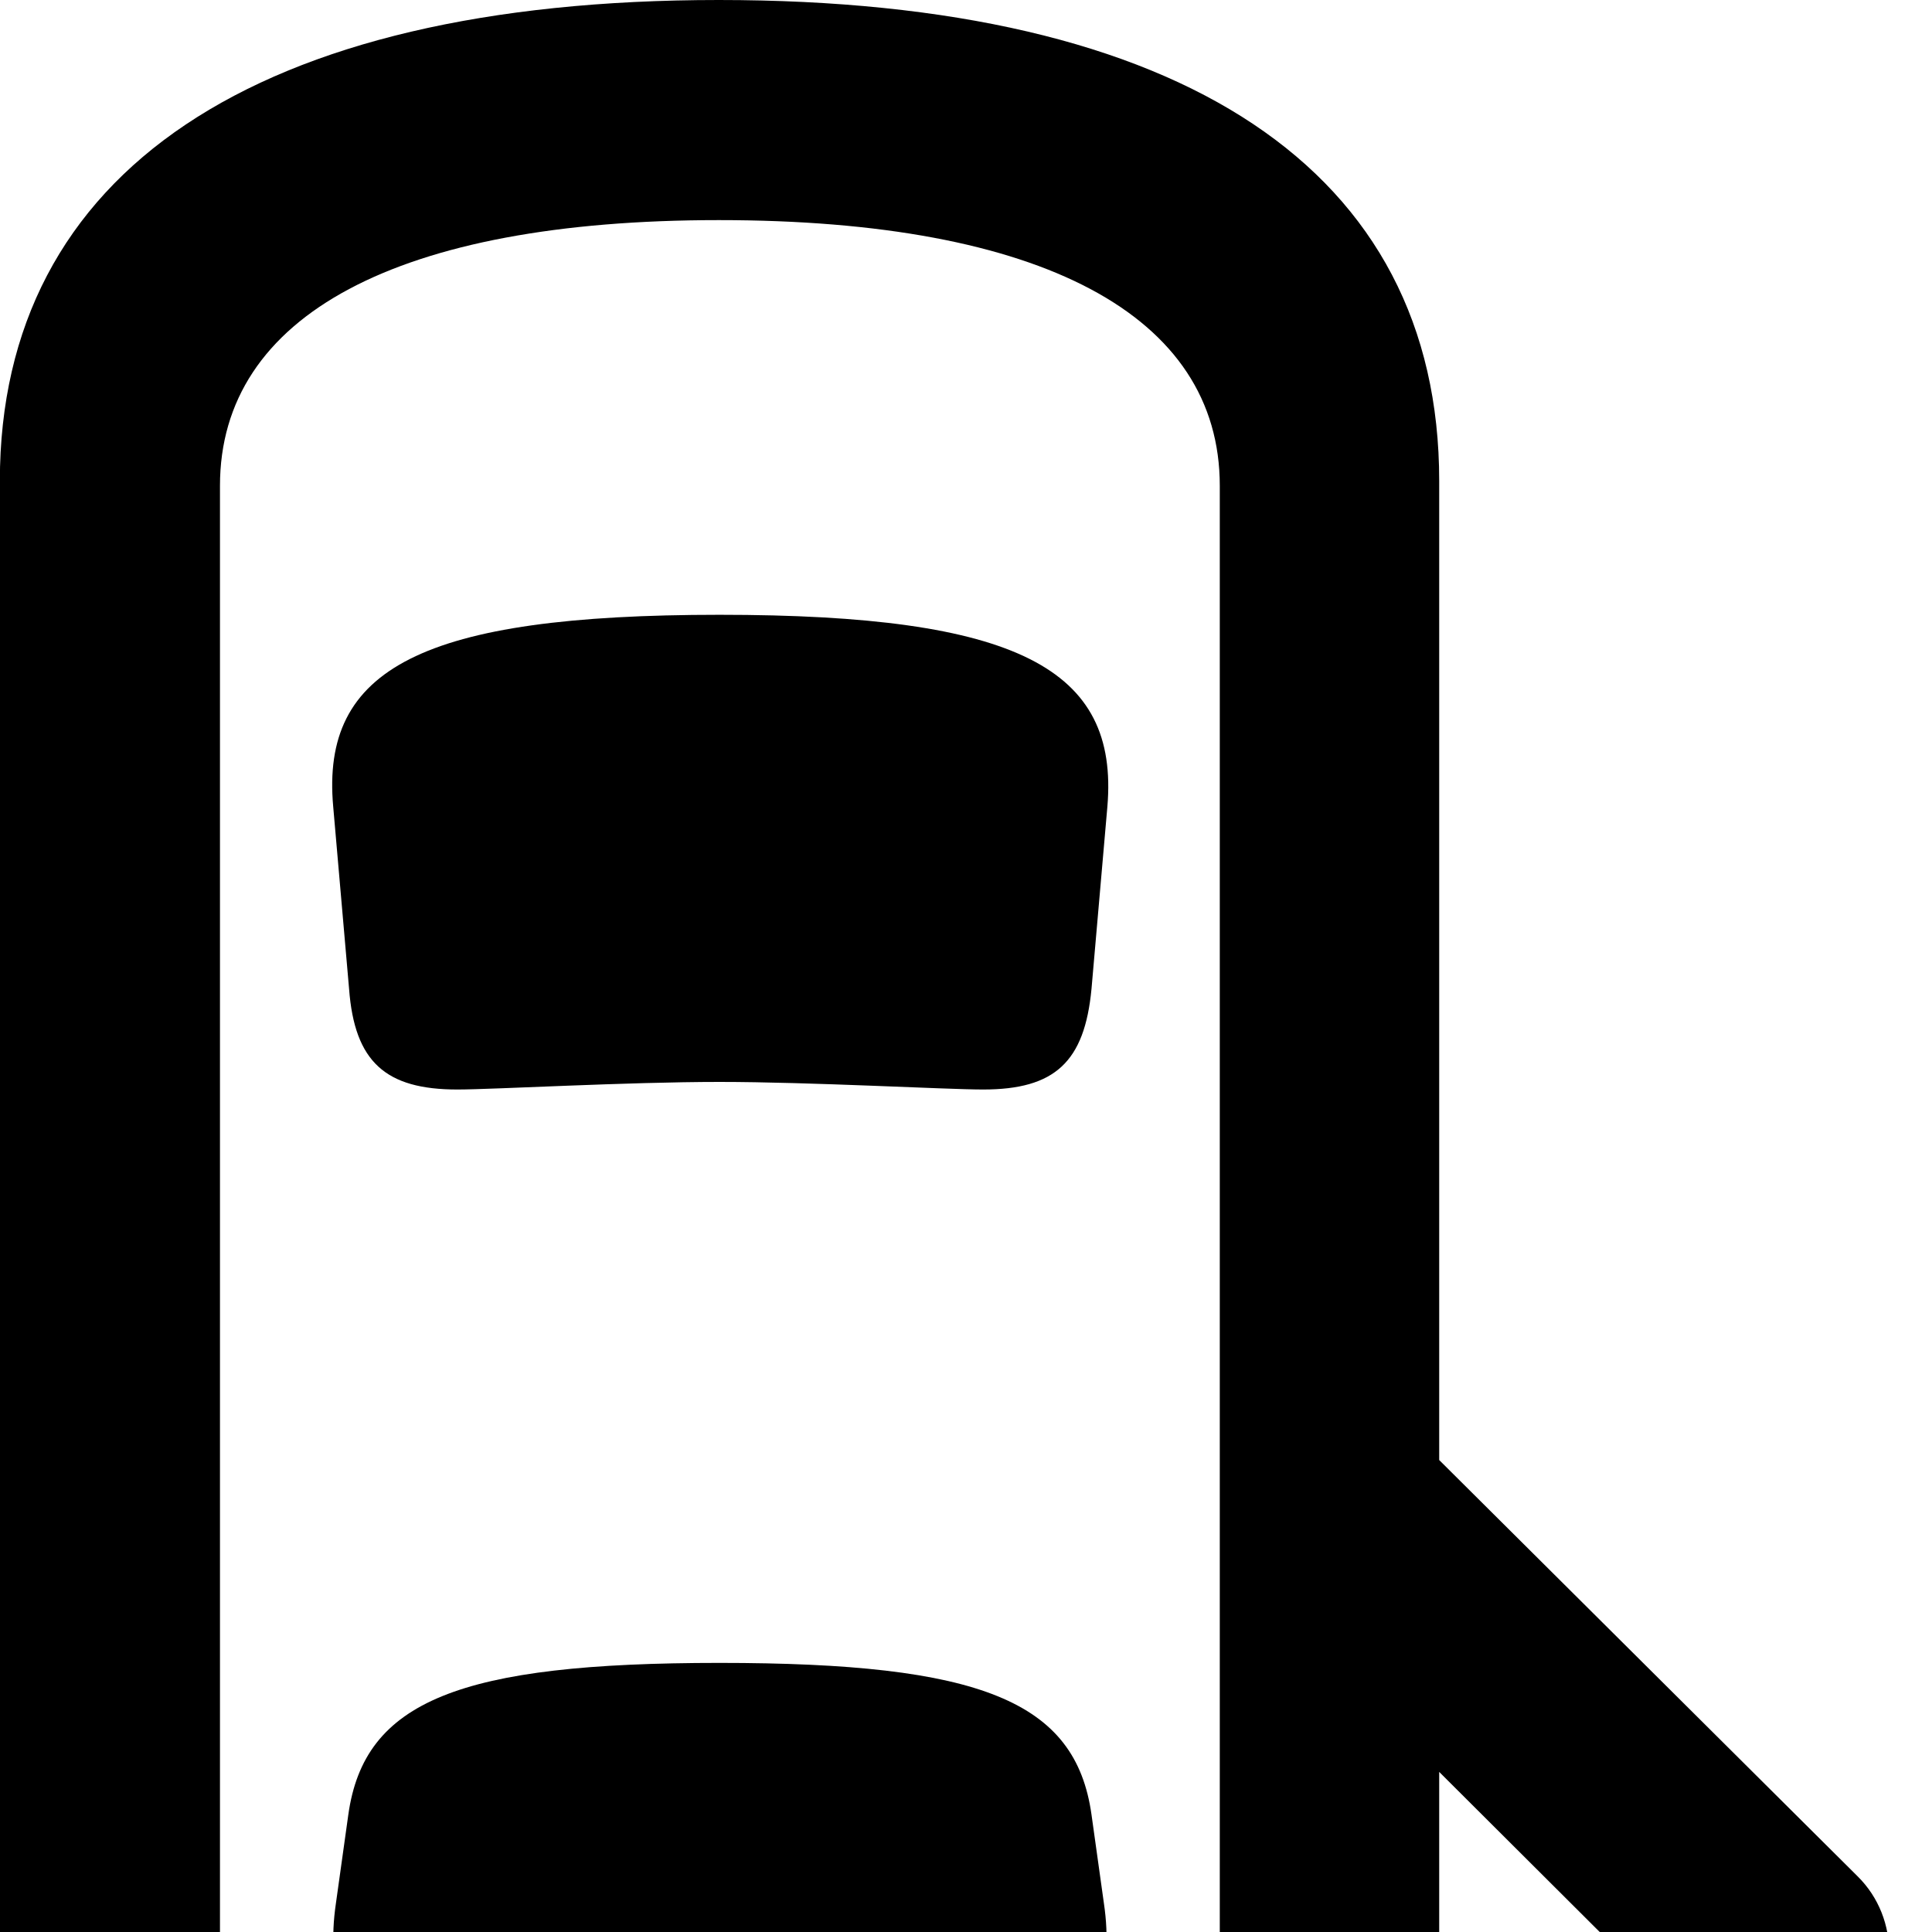 <svg xmlns="http://www.w3.org/2000/svg" viewBox="0 0 28 28" width="28" height="28">
  <path d="M10.418 36.79C17.678 36.79 20.858 34.99 20.858 30.8V25.68L24.648 29.46C25.279 30.09 26.308 30.08 26.919 29.45C27.518 28.83 27.549 27.81 26.919 27.19L20.858 21.16V6.97C20.858 2.47 17.148 -0 10.418 -0C3.708 -0 -0.002 2.49 -0.002 6.97V30.8C-0.002 34.99 3.188 36.79 10.418 36.79ZM10.418 33.62C5.399 33.62 3.188 32.74 3.188 30.68V7.04C3.188 4.57 5.769 3.19 10.418 3.19C15.098 3.19 17.678 4.57 17.678 7.04V30.68C17.678 32.74 15.459 33.62 10.418 33.62ZM10.428 15.68C11.748 15.68 13.709 15.79 14.248 15.79C15.289 15.79 15.719 15.39 15.819 14.33L16.049 11.69C16.218 9.69 14.748 8.91 10.428 8.91C6.109 8.91 4.649 9.69 4.829 11.69L5.059 14.33C5.138 15.39 5.588 15.79 6.628 15.79C7.149 15.79 9.079 15.68 10.428 15.68ZM10.428 30.3C14.879 30.3 16.299 29.61 15.998 27.58L15.819 26.3C15.588 24.65 14.209 24.1 10.428 24.1C6.659 24.1 5.279 24.65 5.048 26.3L4.869 27.58C4.569 29.61 5.989 30.3 10.428 30.3Z" />
</svg>